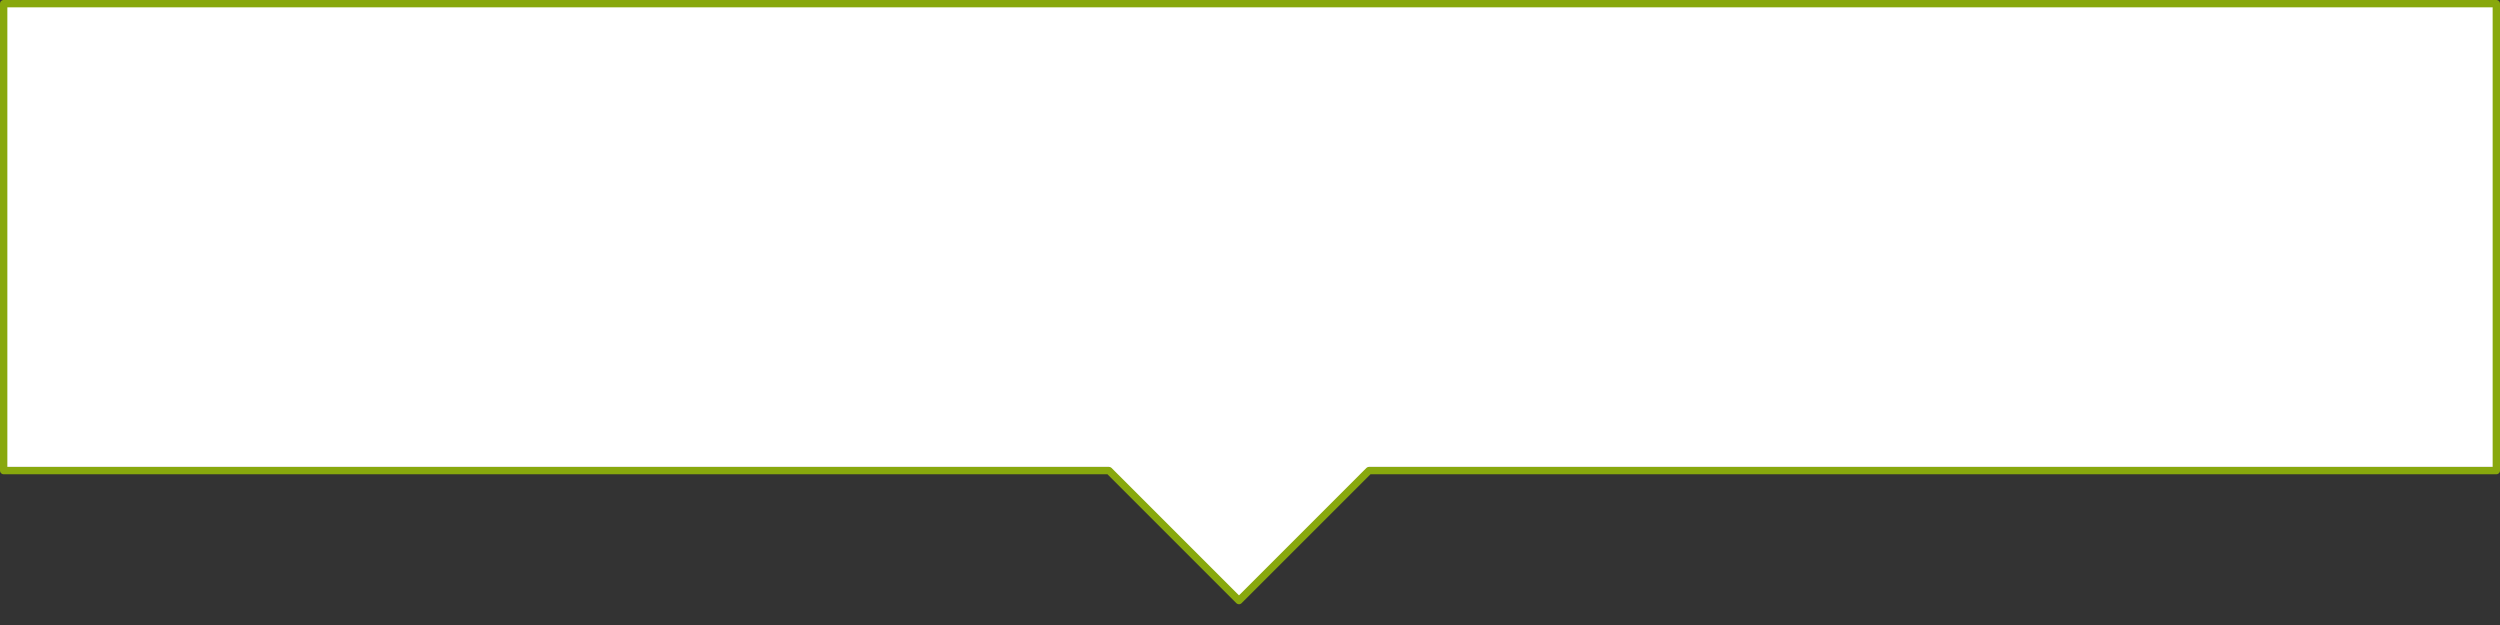 <?xml version="1.0" encoding="utf-8"?>
<!-- Generator: Adobe Illustrator 16.0.0, SVG Export Plug-In . SVG Version: 6.00 Build 0)  -->
<!DOCTYPE svg PUBLIC "-//W3C//DTD SVG 1.0//EN" "http://www.w3.org/TR/2001/REC-SVG-20010904/DTD/svg10.dtd">
<svg version="1.0" id="Layer_1" xmlns="http://www.w3.org/2000/svg" xmlns:xlink="http://www.w3.org/1999/xlink" x="0px" y="0px"
	 width="680px" height="170px" viewBox="0 0 680 170" enable-background="new 0 0 680 170" xml:space="preserve">
<rect x="0" y="0" width="680" height="170" fill="#333333" stroke="none"/>
<polygon fill="#FFFFFF" points="1,0 1,127 272,127 301.645,127 337,162.355 372.355,127 679,127 679,0 "/>
<polygon fill="none" stroke="#88A80D" stroke-width="2" stroke-linecap="round" stroke-linejoin="round" stroke-miterlimit="10" points="
	1,1 1,128 272,128 301.645,128 337,163.355 372.355,128 679,128 679,1 "/>
</svg>
